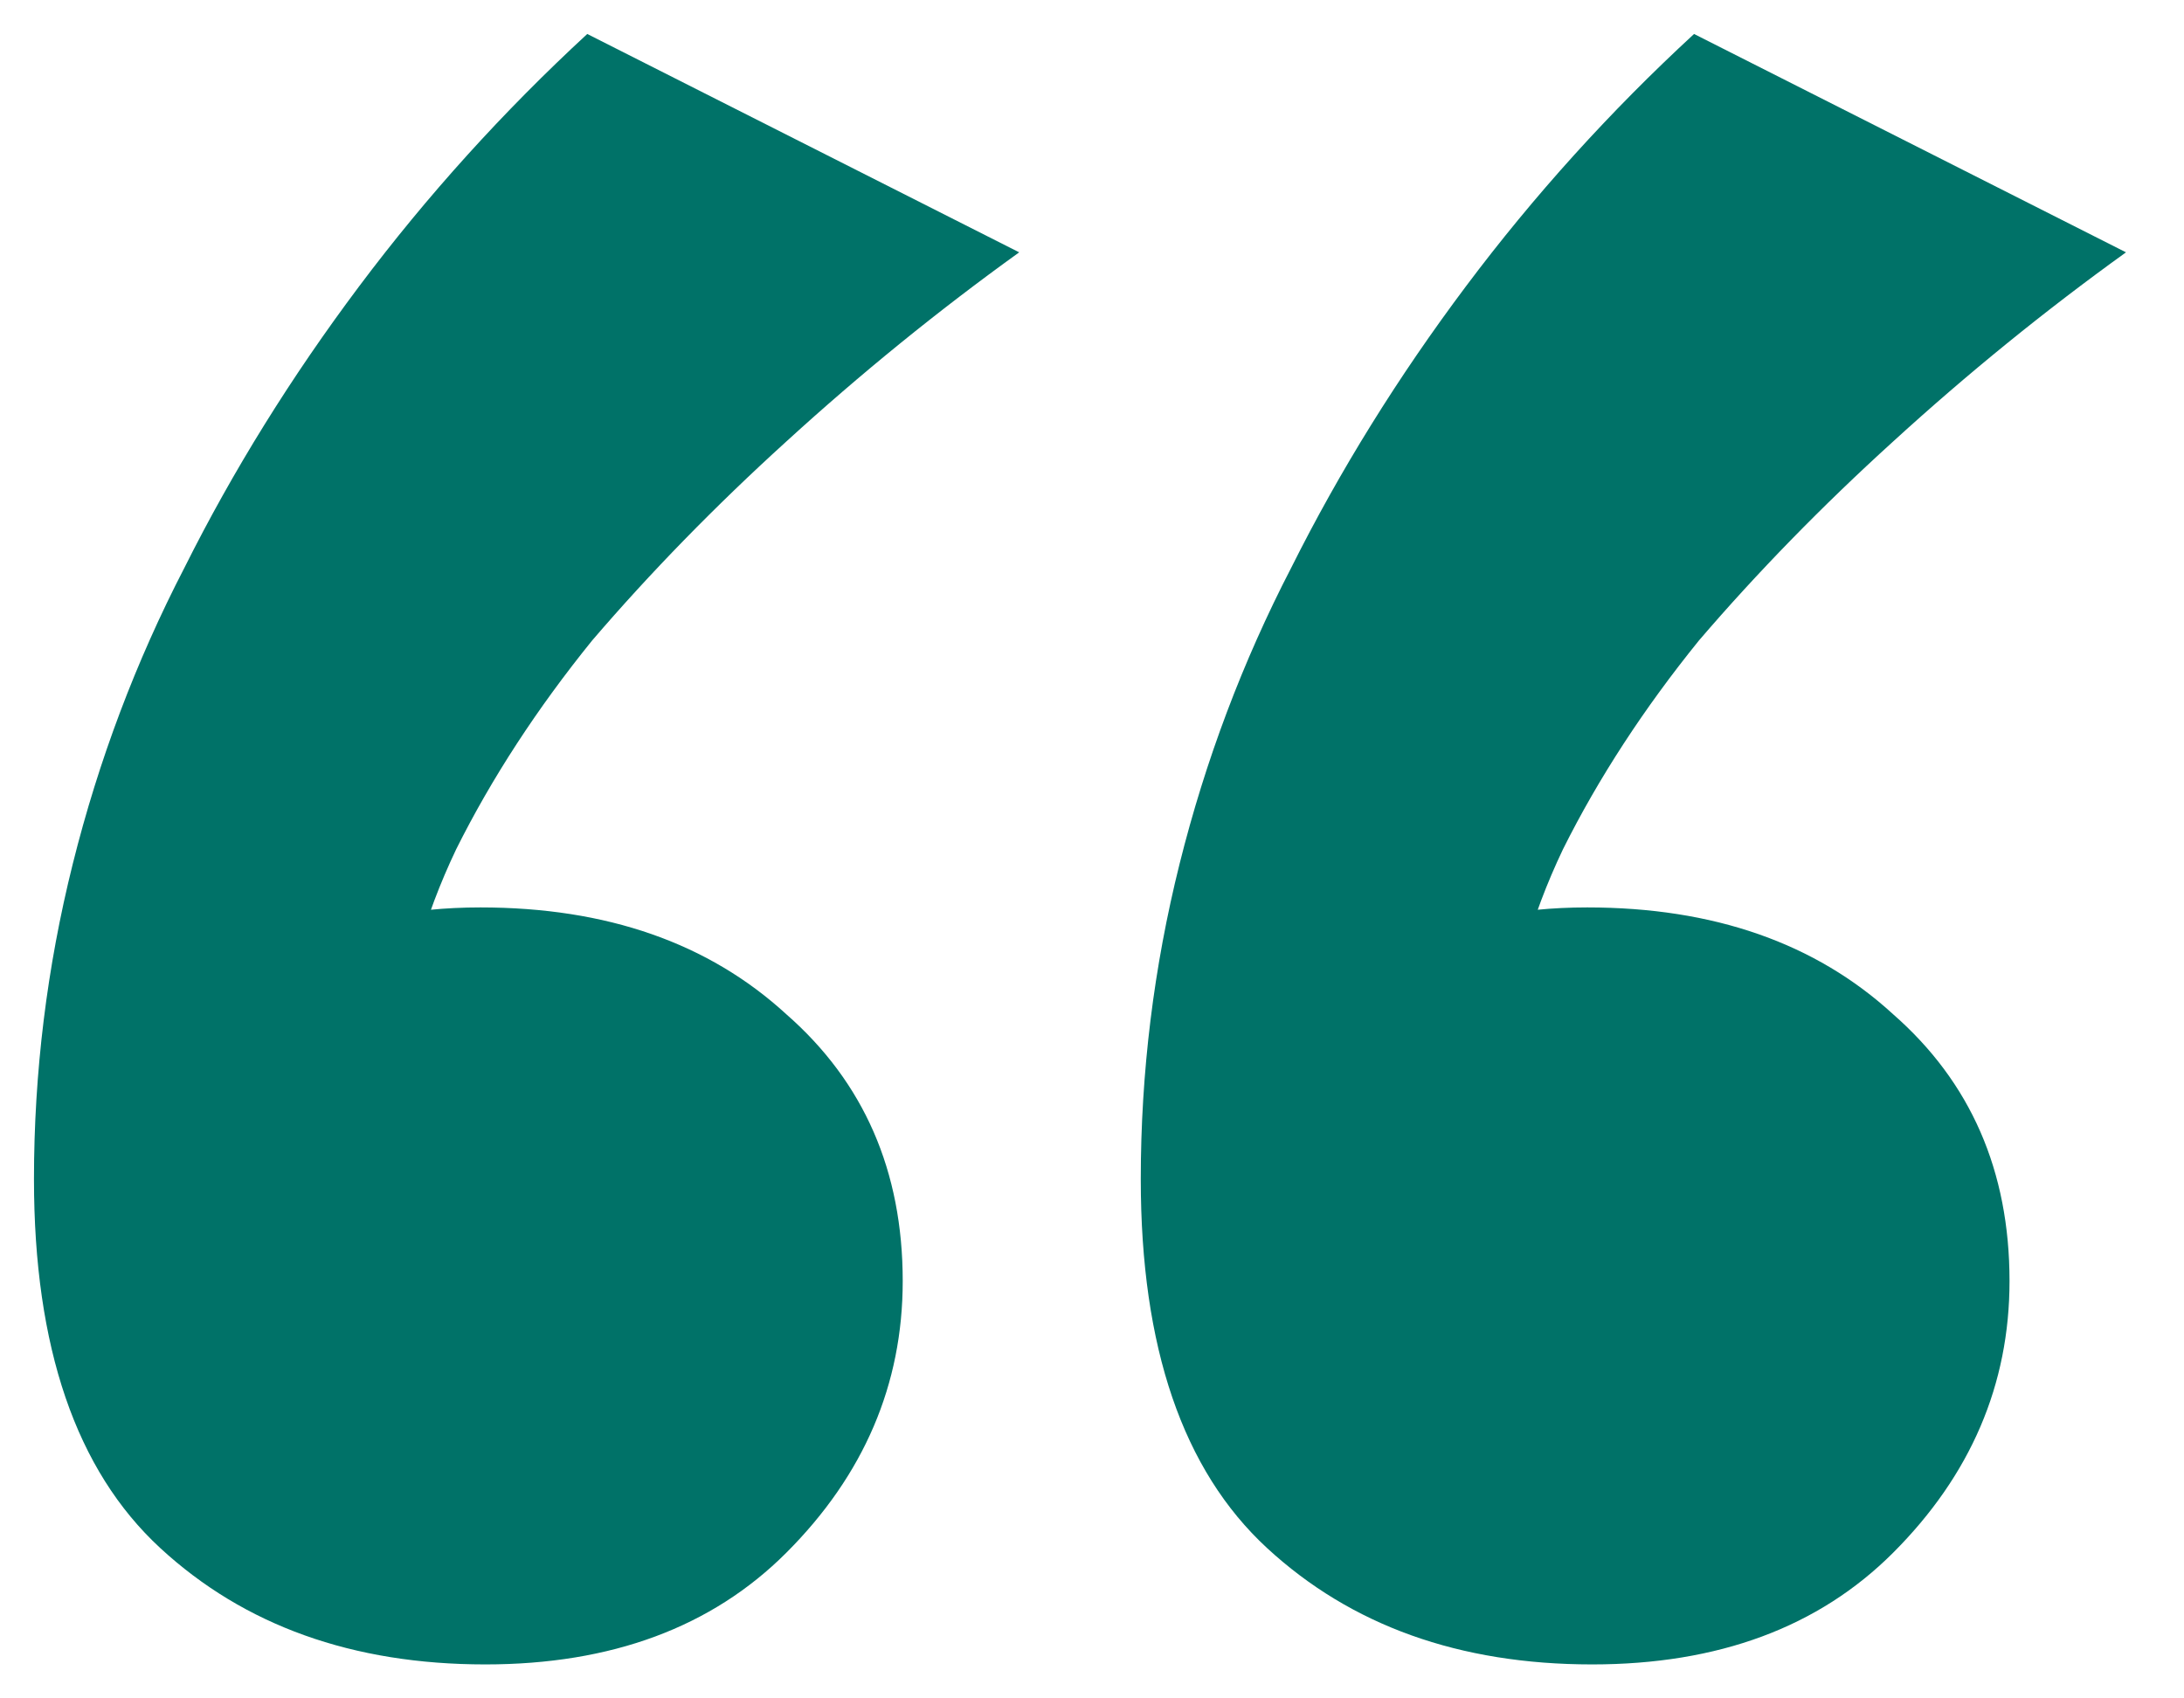 <svg width="18" height="14" viewBox="0 0 18 14" fill="none" xmlns="http://www.w3.org/2000/svg">
<path d="M4.84 0.28L8.4 2.08C7.733 2.56 7.093 3.08 6.48 3.64C5.893 4.173 5.36 4.72 4.88 5.28C4.427 5.84 4.053 6.413 3.76 7C3.493 7.56 3.333 8.133 3.28 8.72L2.48 7.92C2.693 7.733 2.92 7.613 3.16 7.56C3.4 7.507 3.667 7.48 3.96 7.48C5 7.48 5.84 7.773 6.48 8.36C7.12 8.92 7.44 9.653 7.44 10.56C7.44 11.413 7.12 12.16 6.48 12.8C5.867 13.413 5.04 13.72 4 13.72C2.907 13.72 2.013 13.4 1.32 12.76C0.627 12.12 0.28 11.107 0.28 9.72C0.28 8.84 0.387 7.973 0.6 7.12C0.813 6.267 1.12 5.453 1.52 4.68C1.92 3.88 2.4 3.107 2.96 2.36C3.52 1.613 4.147 0.92 4.84 0.28ZM13.962 0.28L17.522 2.08C16.855 2.56 16.215 3.08 15.602 3.64C15.015 4.173 14.482 4.72 14.002 5.28C13.549 5.84 13.175 6.413 12.882 7C12.615 7.56 12.455 8.133 12.402 8.72L11.602 7.92C11.815 7.733 12.042 7.613 12.282 7.56C12.522 7.507 12.789 7.48 13.082 7.48C14.122 7.48 14.962 7.773 15.602 8.36C16.242 8.92 16.562 9.653 16.562 10.56C16.562 11.413 16.242 12.16 15.602 12.8C14.989 13.413 14.162 13.72 13.122 13.72C12.028 13.72 11.135 13.4 10.442 12.76C9.749 12.12 9.402 11.107 9.402 9.72C9.402 8.84 9.509 7.973 9.722 7.12C9.935 6.267 10.242 5.453 10.642 4.68C11.042 3.88 11.522 3.107 12.082 2.36C12.642 1.613 13.268 0.92 13.962 0.28Z" fill="#007268"/>
</svg>
